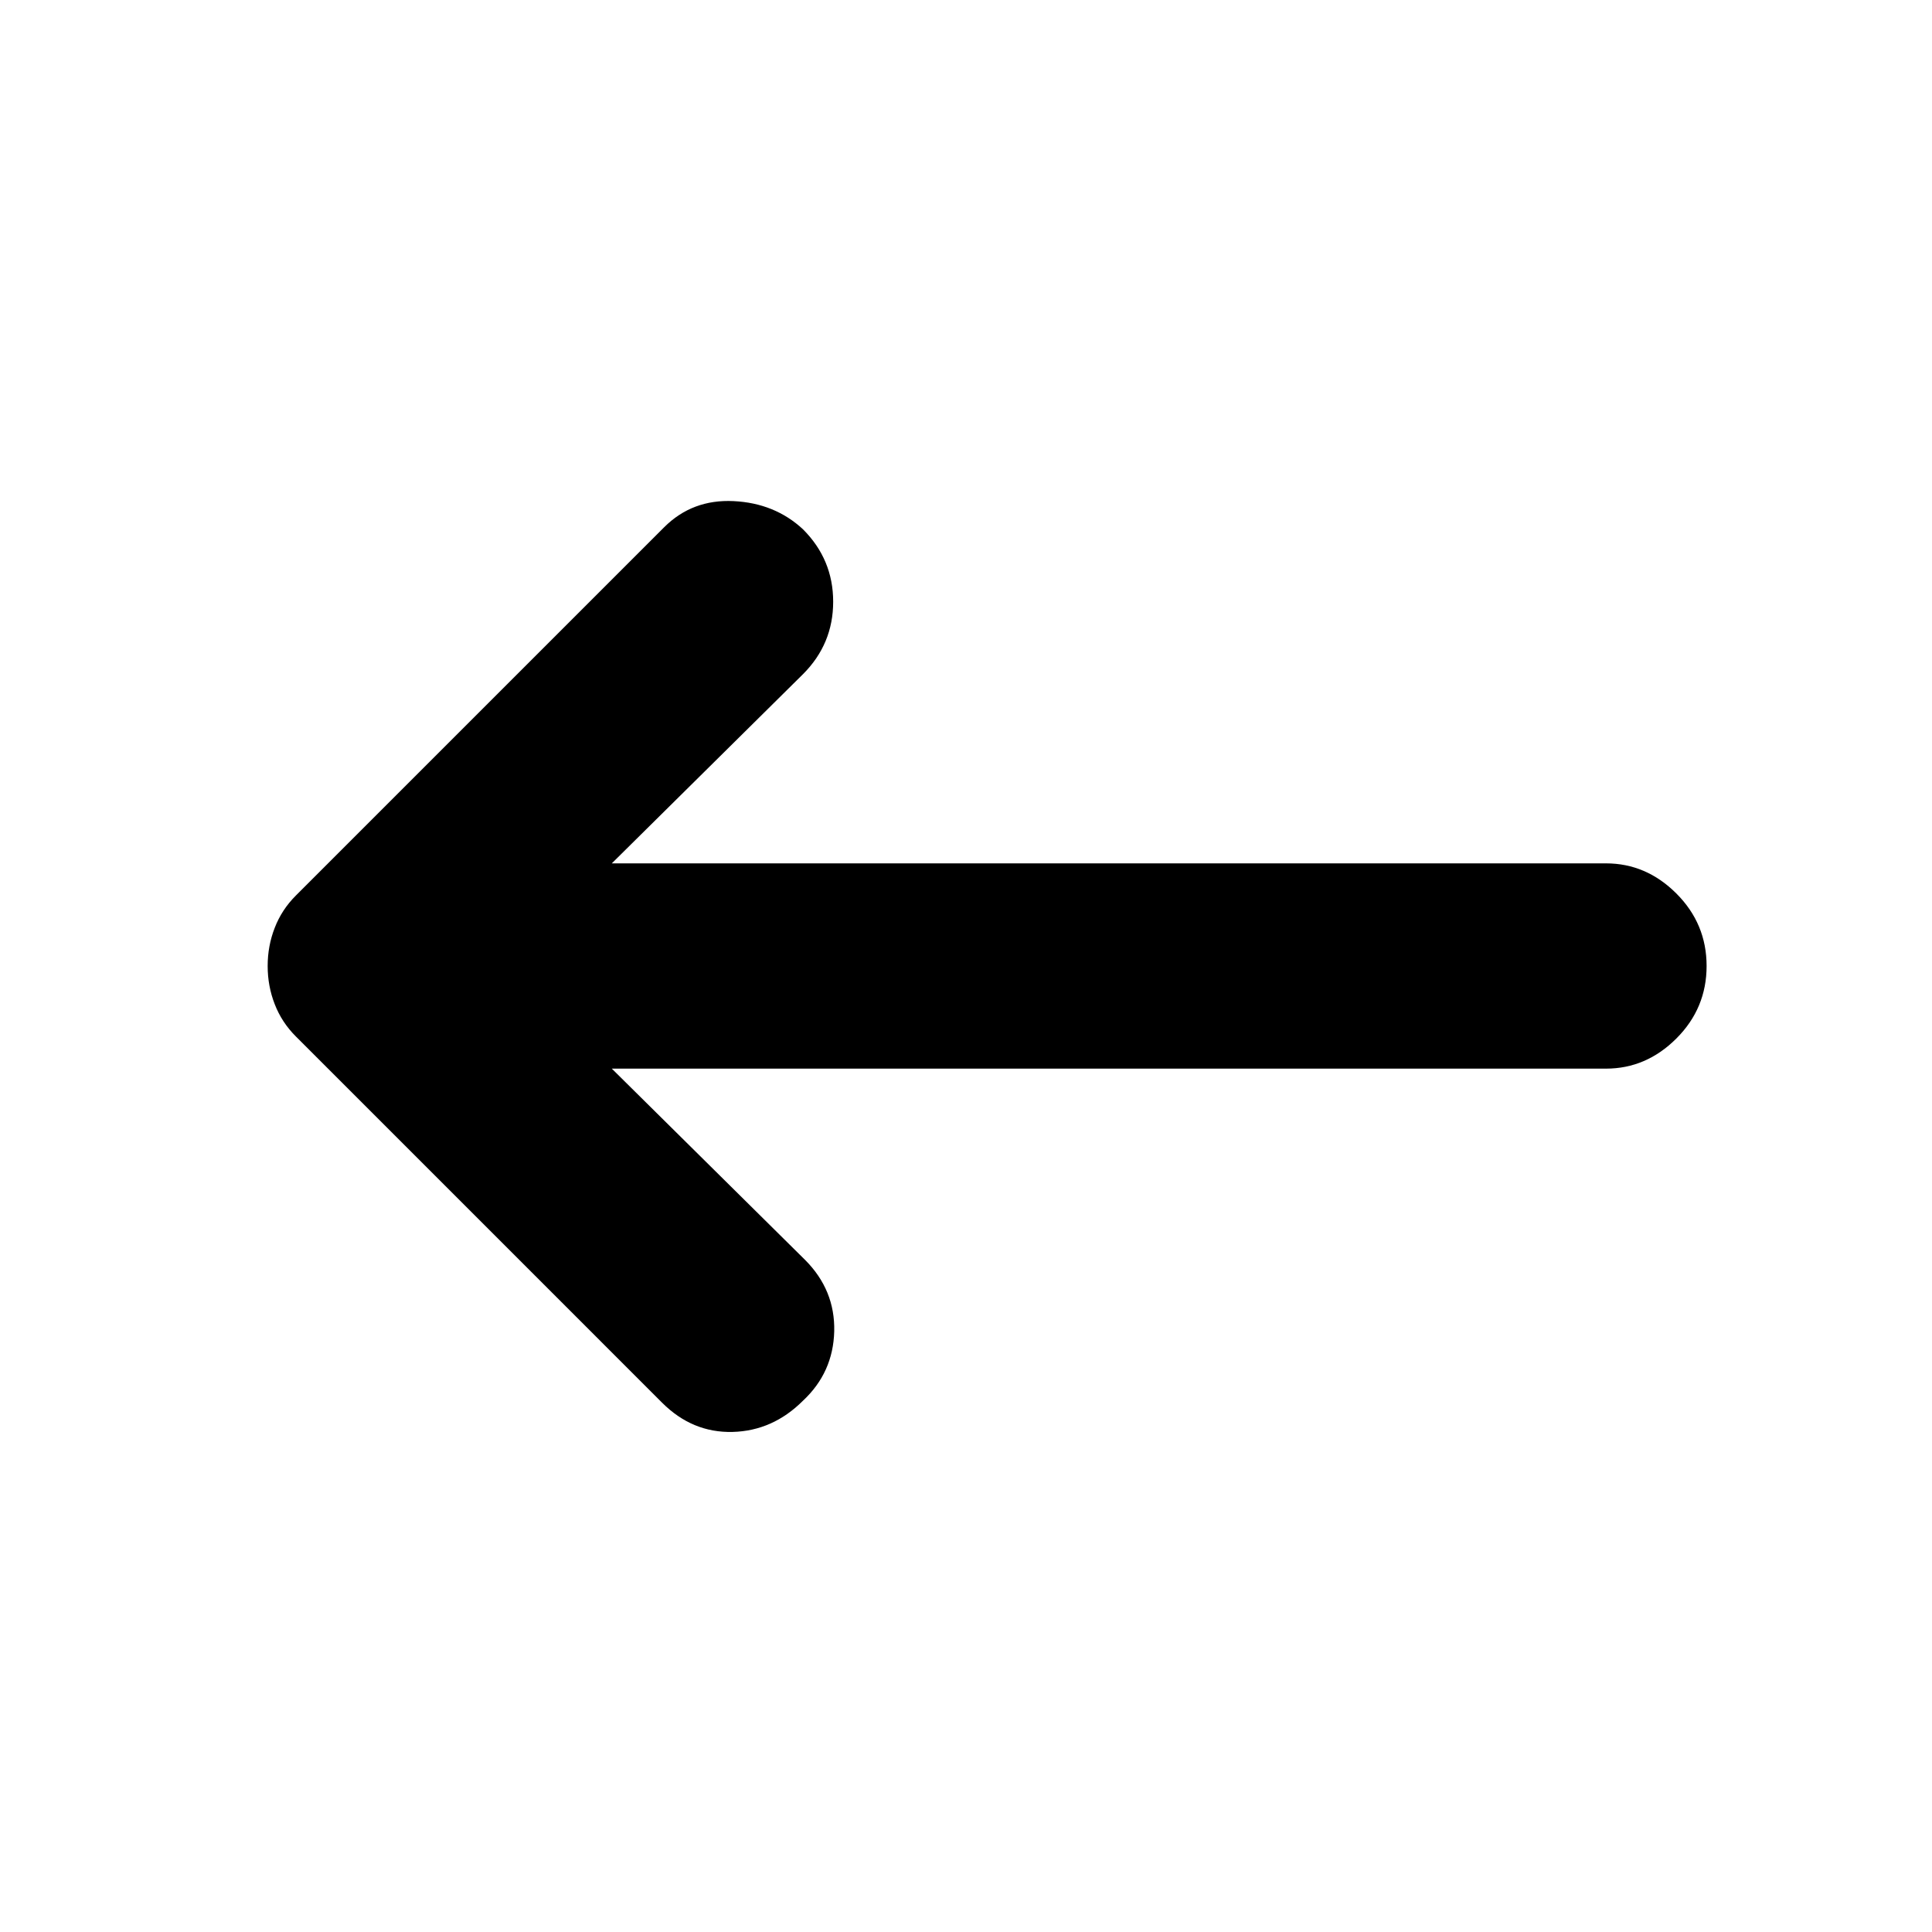 <svg xmlns="http://www.w3.org/2000/svg" height="24" width="24"><path d="M8.225 17.425 3.675 12.875Q3.5 12.7 3.413 12.475Q3.325 12.25 3.325 12Q3.325 11.75 3.413 11.525Q3.5 11.3 3.675 11.125L8.25 6.55Q8.6 6.2 9.113 6.225Q9.625 6.25 9.975 6.575Q10.35 6.95 10.35 7.475Q10.35 8 9.975 8.375L7.6 10.725H19.95Q20.45 10.725 20.825 11.1Q21.2 11.475 21.2 12Q21.2 12.525 20.825 12.9Q20.45 13.275 19.95 13.275H7.6L10 15.65Q10.375 16.025 10.363 16.538Q10.35 17.05 9.975 17.4Q9.6 17.775 9.1 17.788Q8.6 17.8 8.225 17.425Z"/></svg>